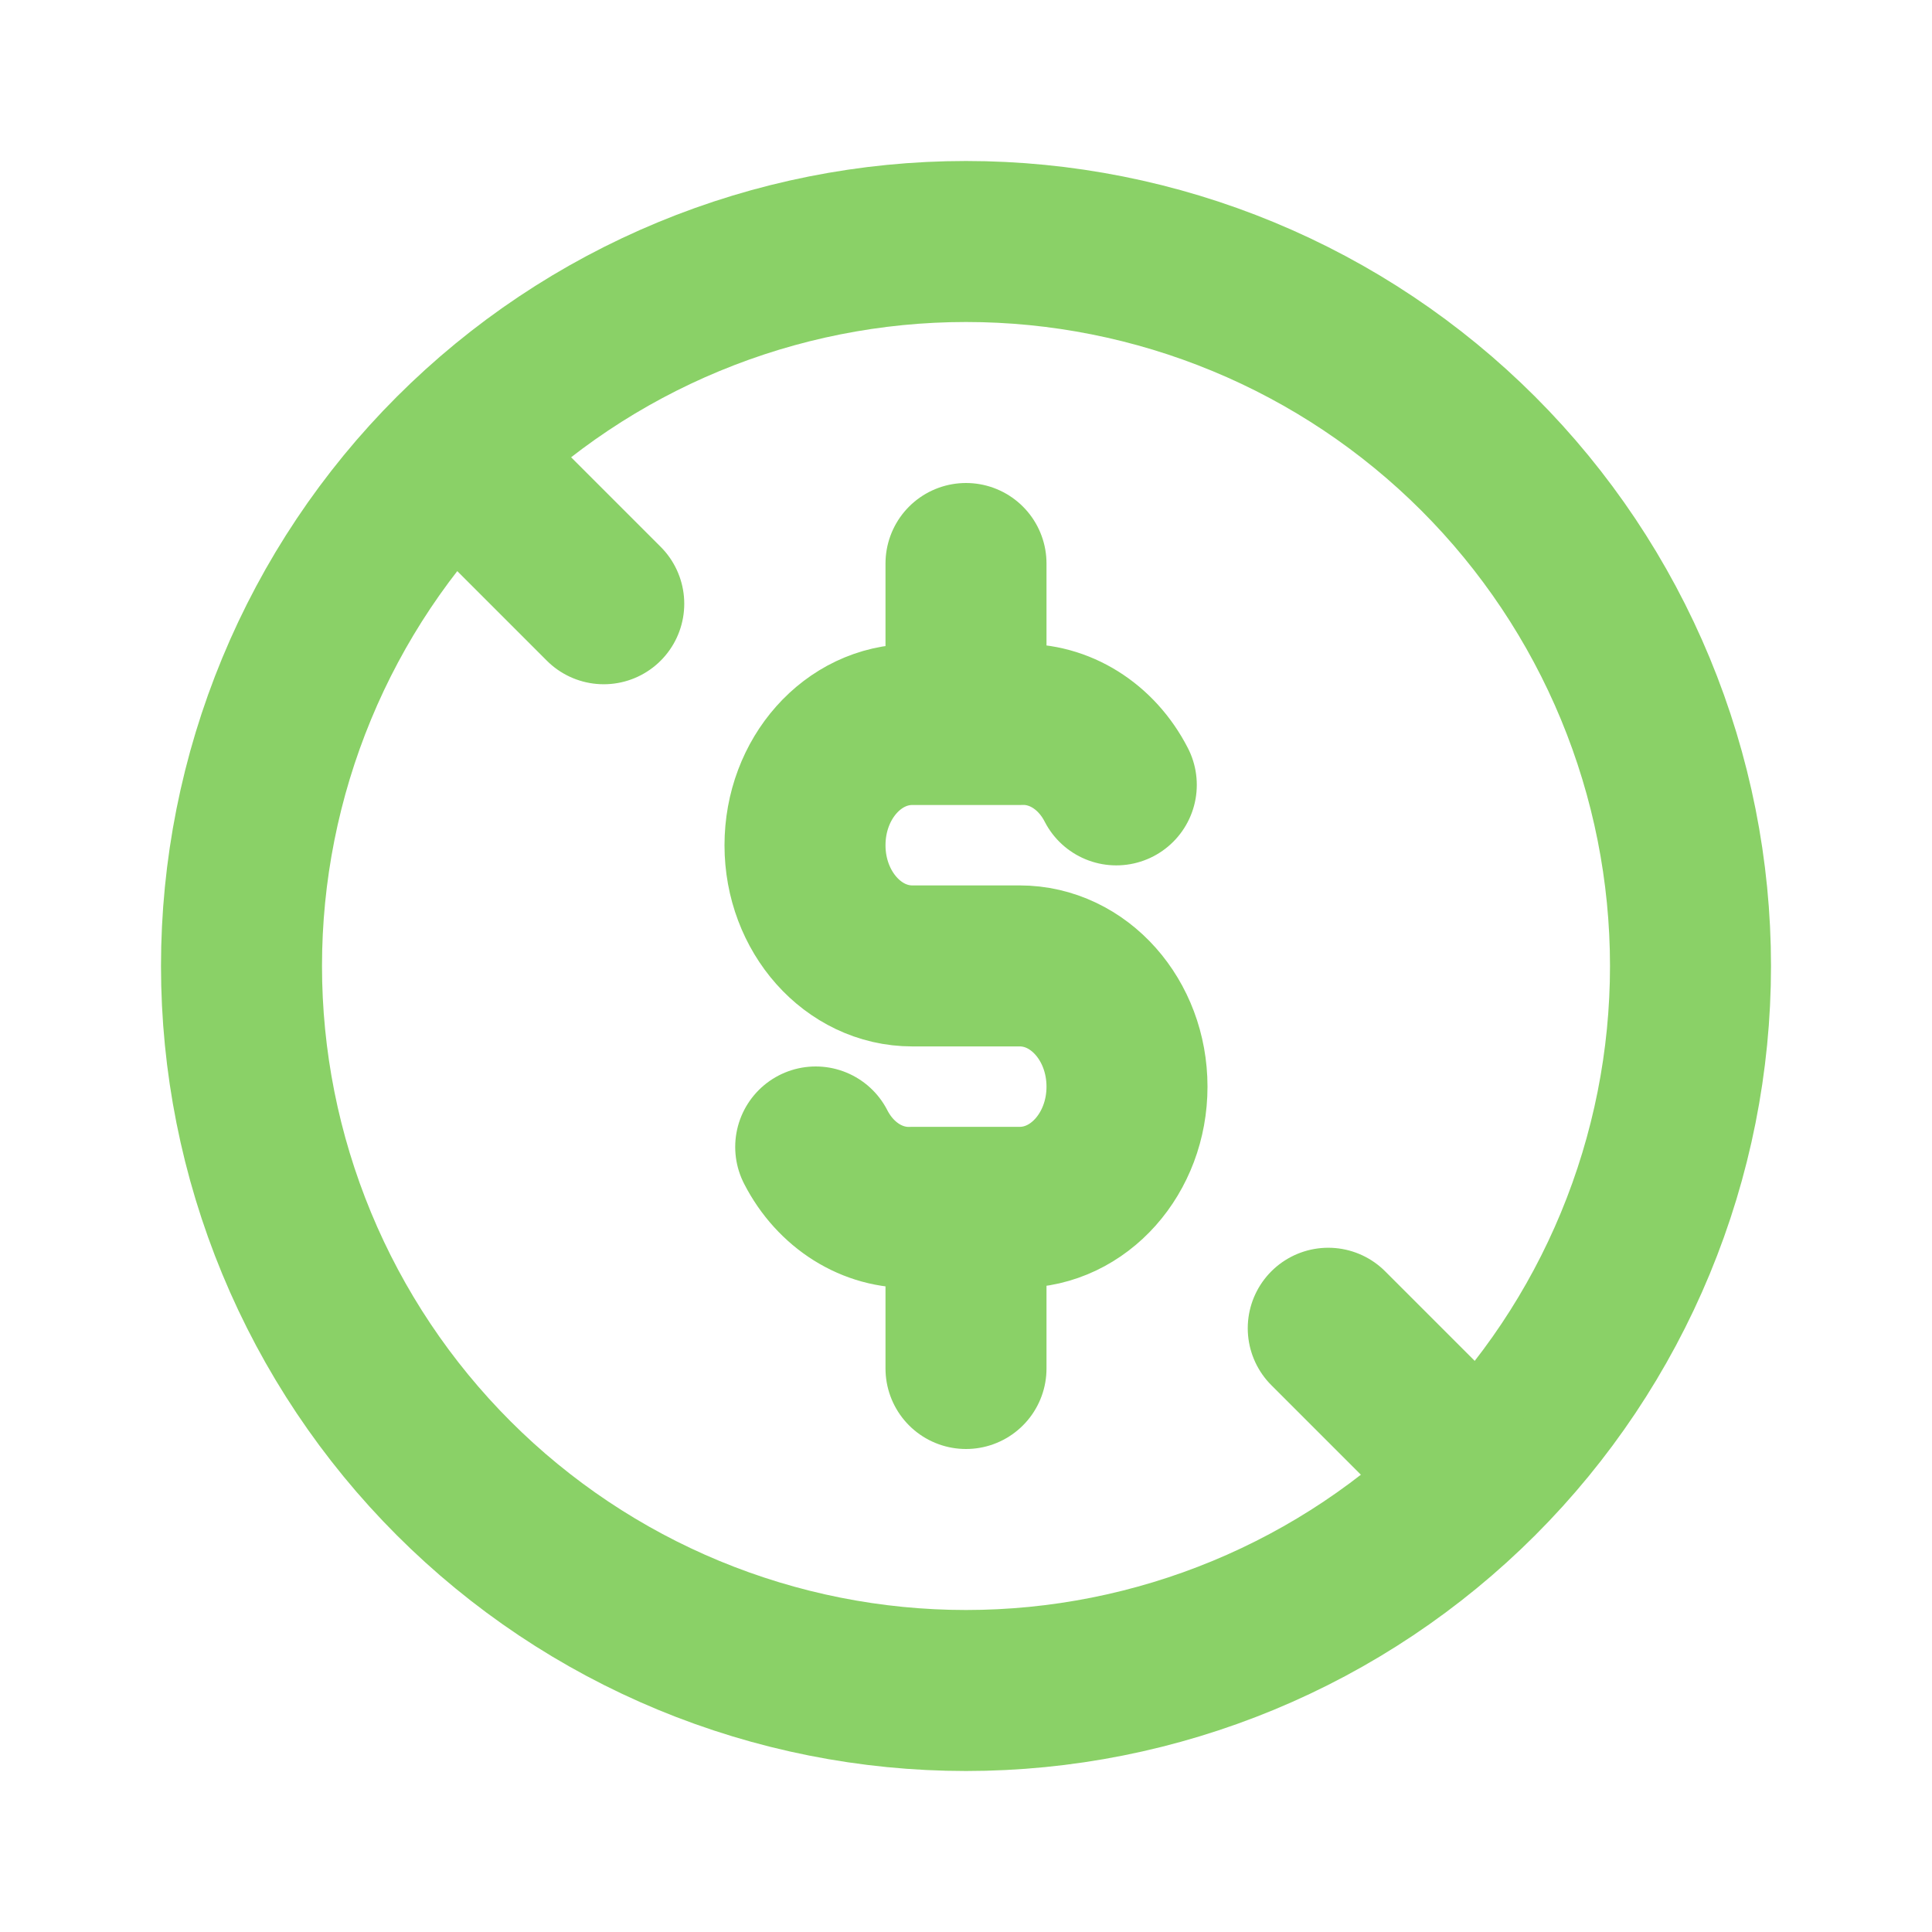 <svg width="24" height="24" viewBox="0 0 24 24" fill="none" xmlns="http://www.w3.org/2000/svg">
<path d="M3 12C3 13.182 3.233 14.352 3.685 15.444C4.137 16.536 4.8 17.528 5.636 18.364C6.472 19.2 7.464 19.863 8.556 20.315C9.648 20.767 10.818 21 12 21C13.182 21 14.352 20.767 15.444 20.315C16.536 19.863 17.528 19.2 18.364 18.364C19.2 17.528 19.863 16.536 20.315 15.444C20.767 14.352 21 13.182 21 12C21 10.818 20.767 9.648 20.315 8.556C19.863 7.464 19.2 6.472 18.364 5.636C17.528 4.8 16.536 4.137 15.444 3.685C14.352 3.233 13.182 3 12 3C10.818 3 9.648 3.233 8.556 3.685C7.464 4.137 6.472 4.8 5.636 5.636C4.8 6.472 4.137 7.464 3.685 8.556C3.233 9.648 3 10.818 3 12Z" stroke="#8AD167" stroke-width="2" stroke-linecap="round" stroke-linejoin="round"/>
<path d="M13.867 9.75C13.621 9.27 13.159 8.981 12.667 9H11.333C10.597 9 10 9.67 10 10.5C10 11.327 10.597 11.999 11.333 11.999H12.667C13.403 11.999 14 12.67 14 13.499C14 14.327 13.403 14.998 12.667 14.998H11.333C10.841 15.017 10.379 14.728 10.133 14.248M12 7V9M12 15V17M6 6L7.5 7.5M16.5 16.5L18 18" stroke="#8AD167" stroke-width="2" stroke-linecap="round" stroke-linejoin="round"/>
</svg>
